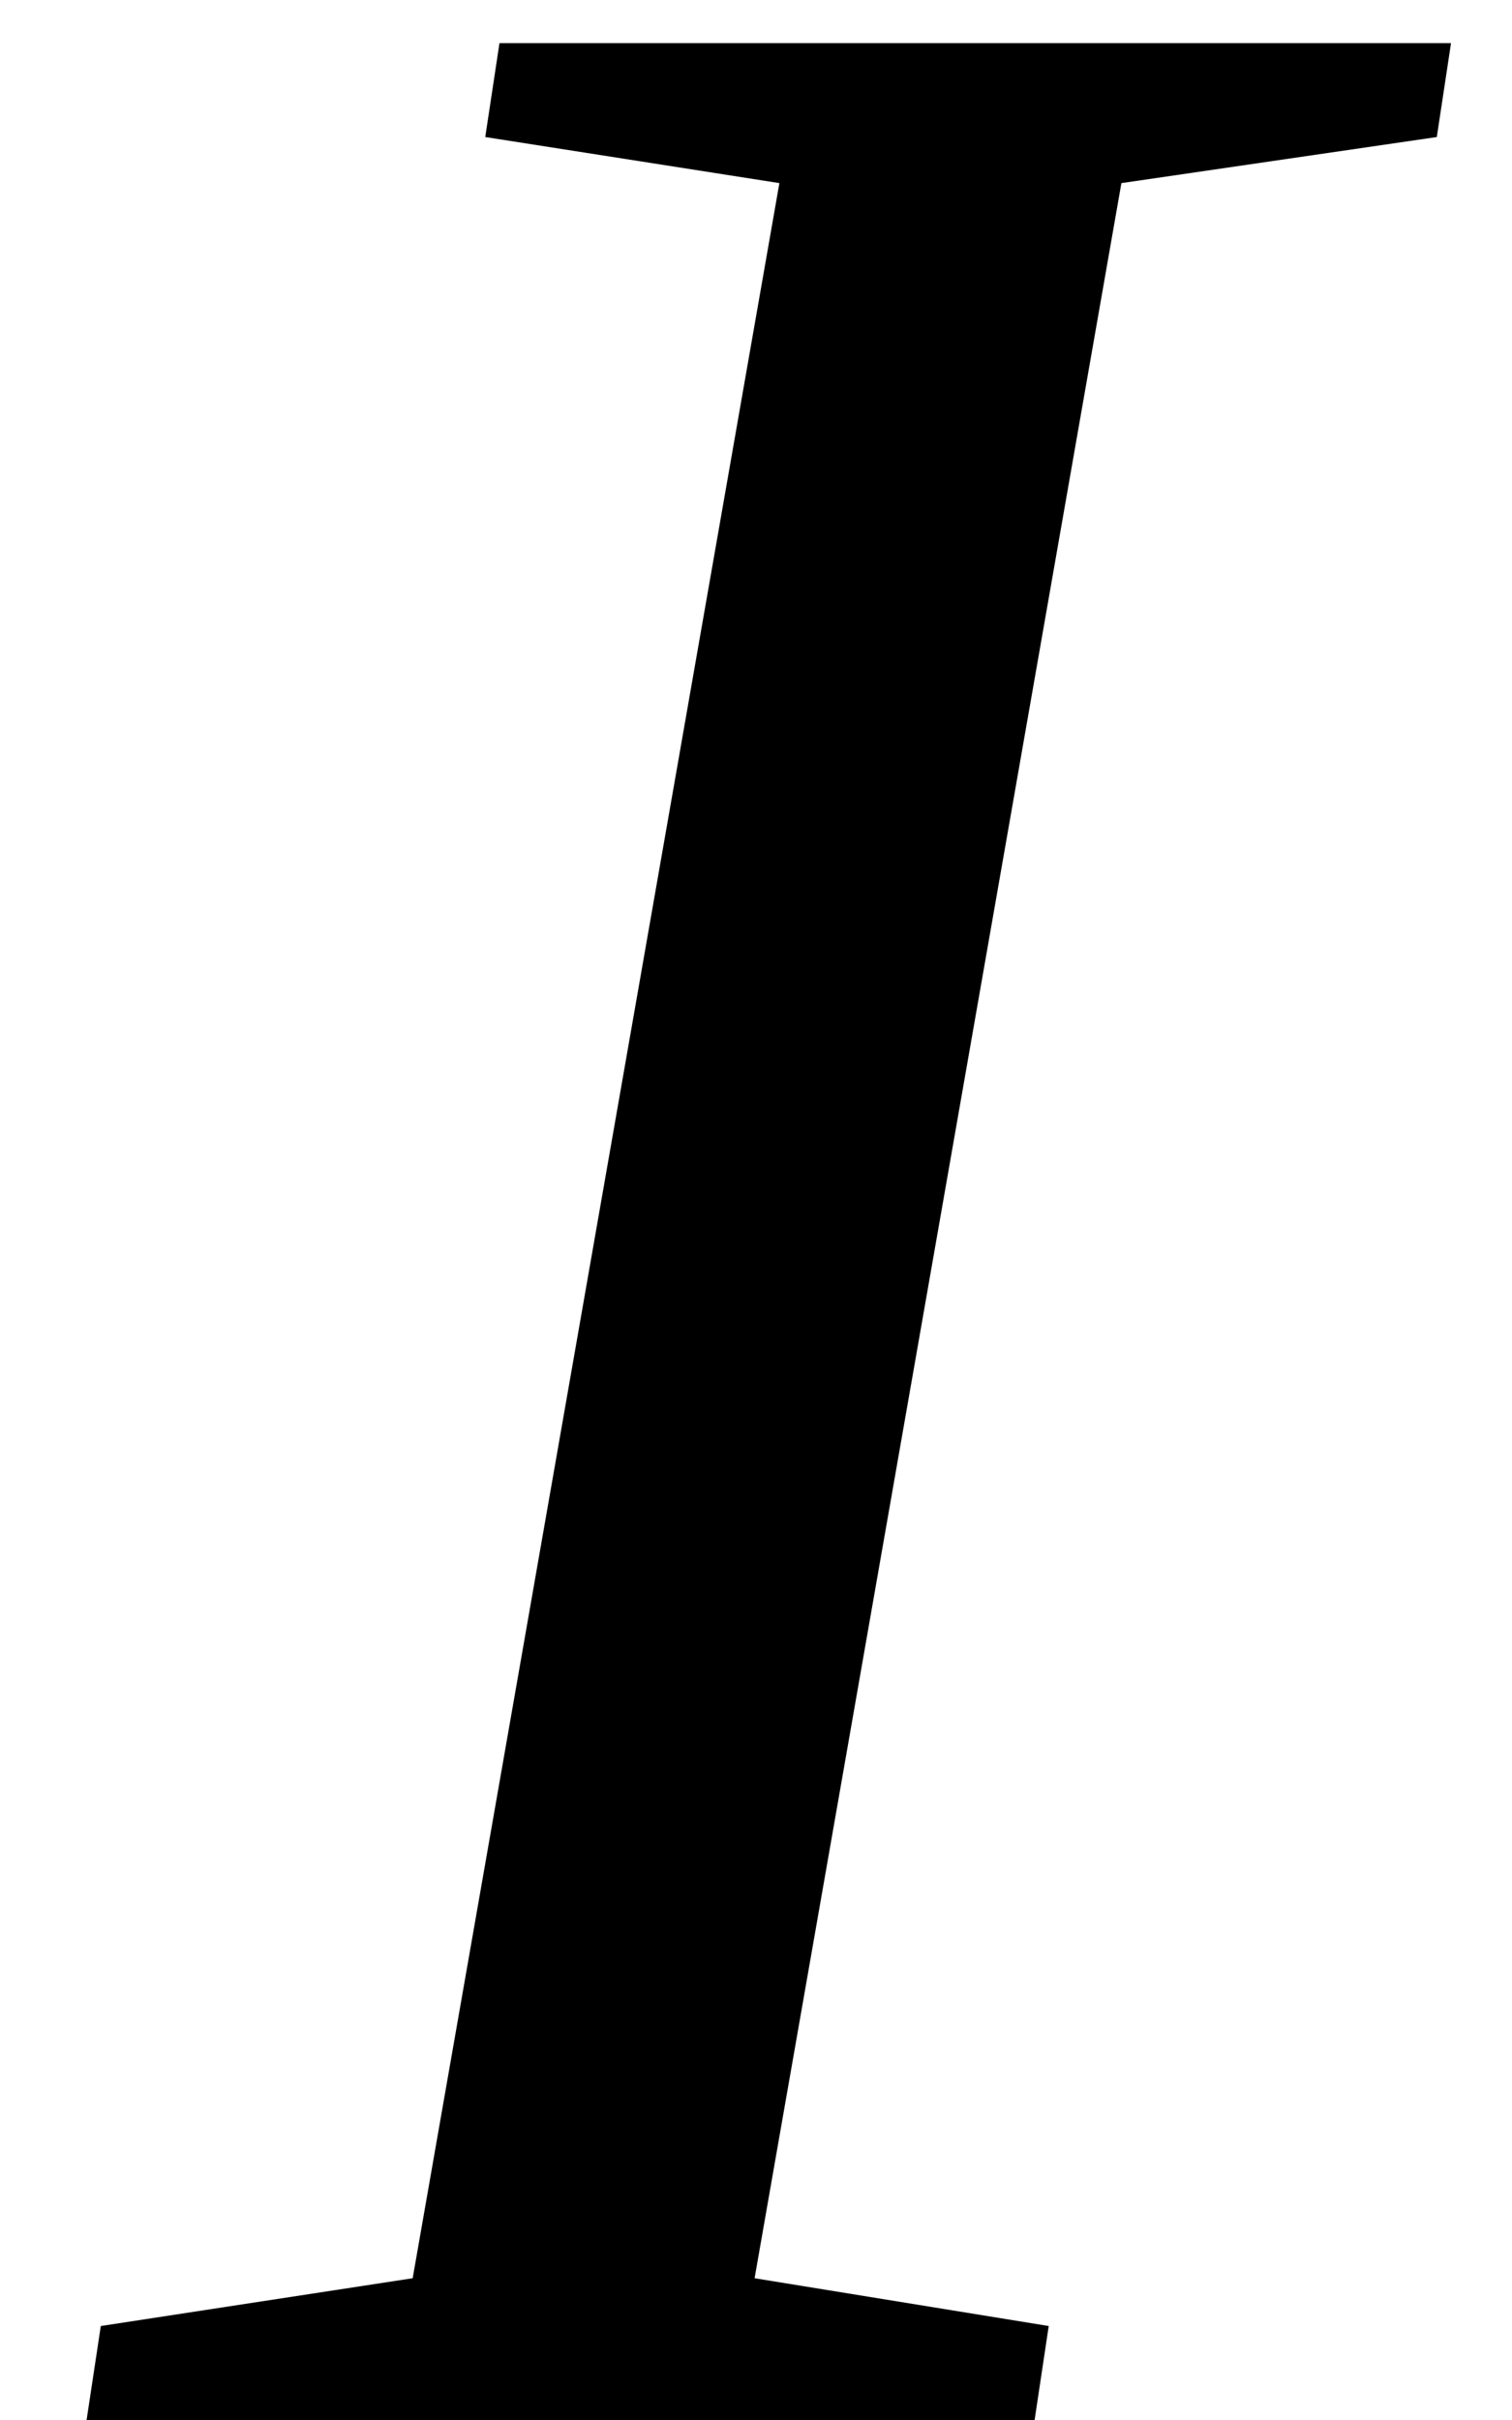 <svg width="15" height="24" viewBox="0 0 15 24" fill="none" xmlns="http://www.w3.org/2000/svg">
<path d="M7.486 22.594L10.404 23.068L10.264 24H0.859L1 23.068L4.094 22.594L7.732 1.816L4.814 1.359L4.955 0.428H14.395L14.254 1.359L11.125 1.816L7.486 22.594Z" fill="black"/>
</svg>
